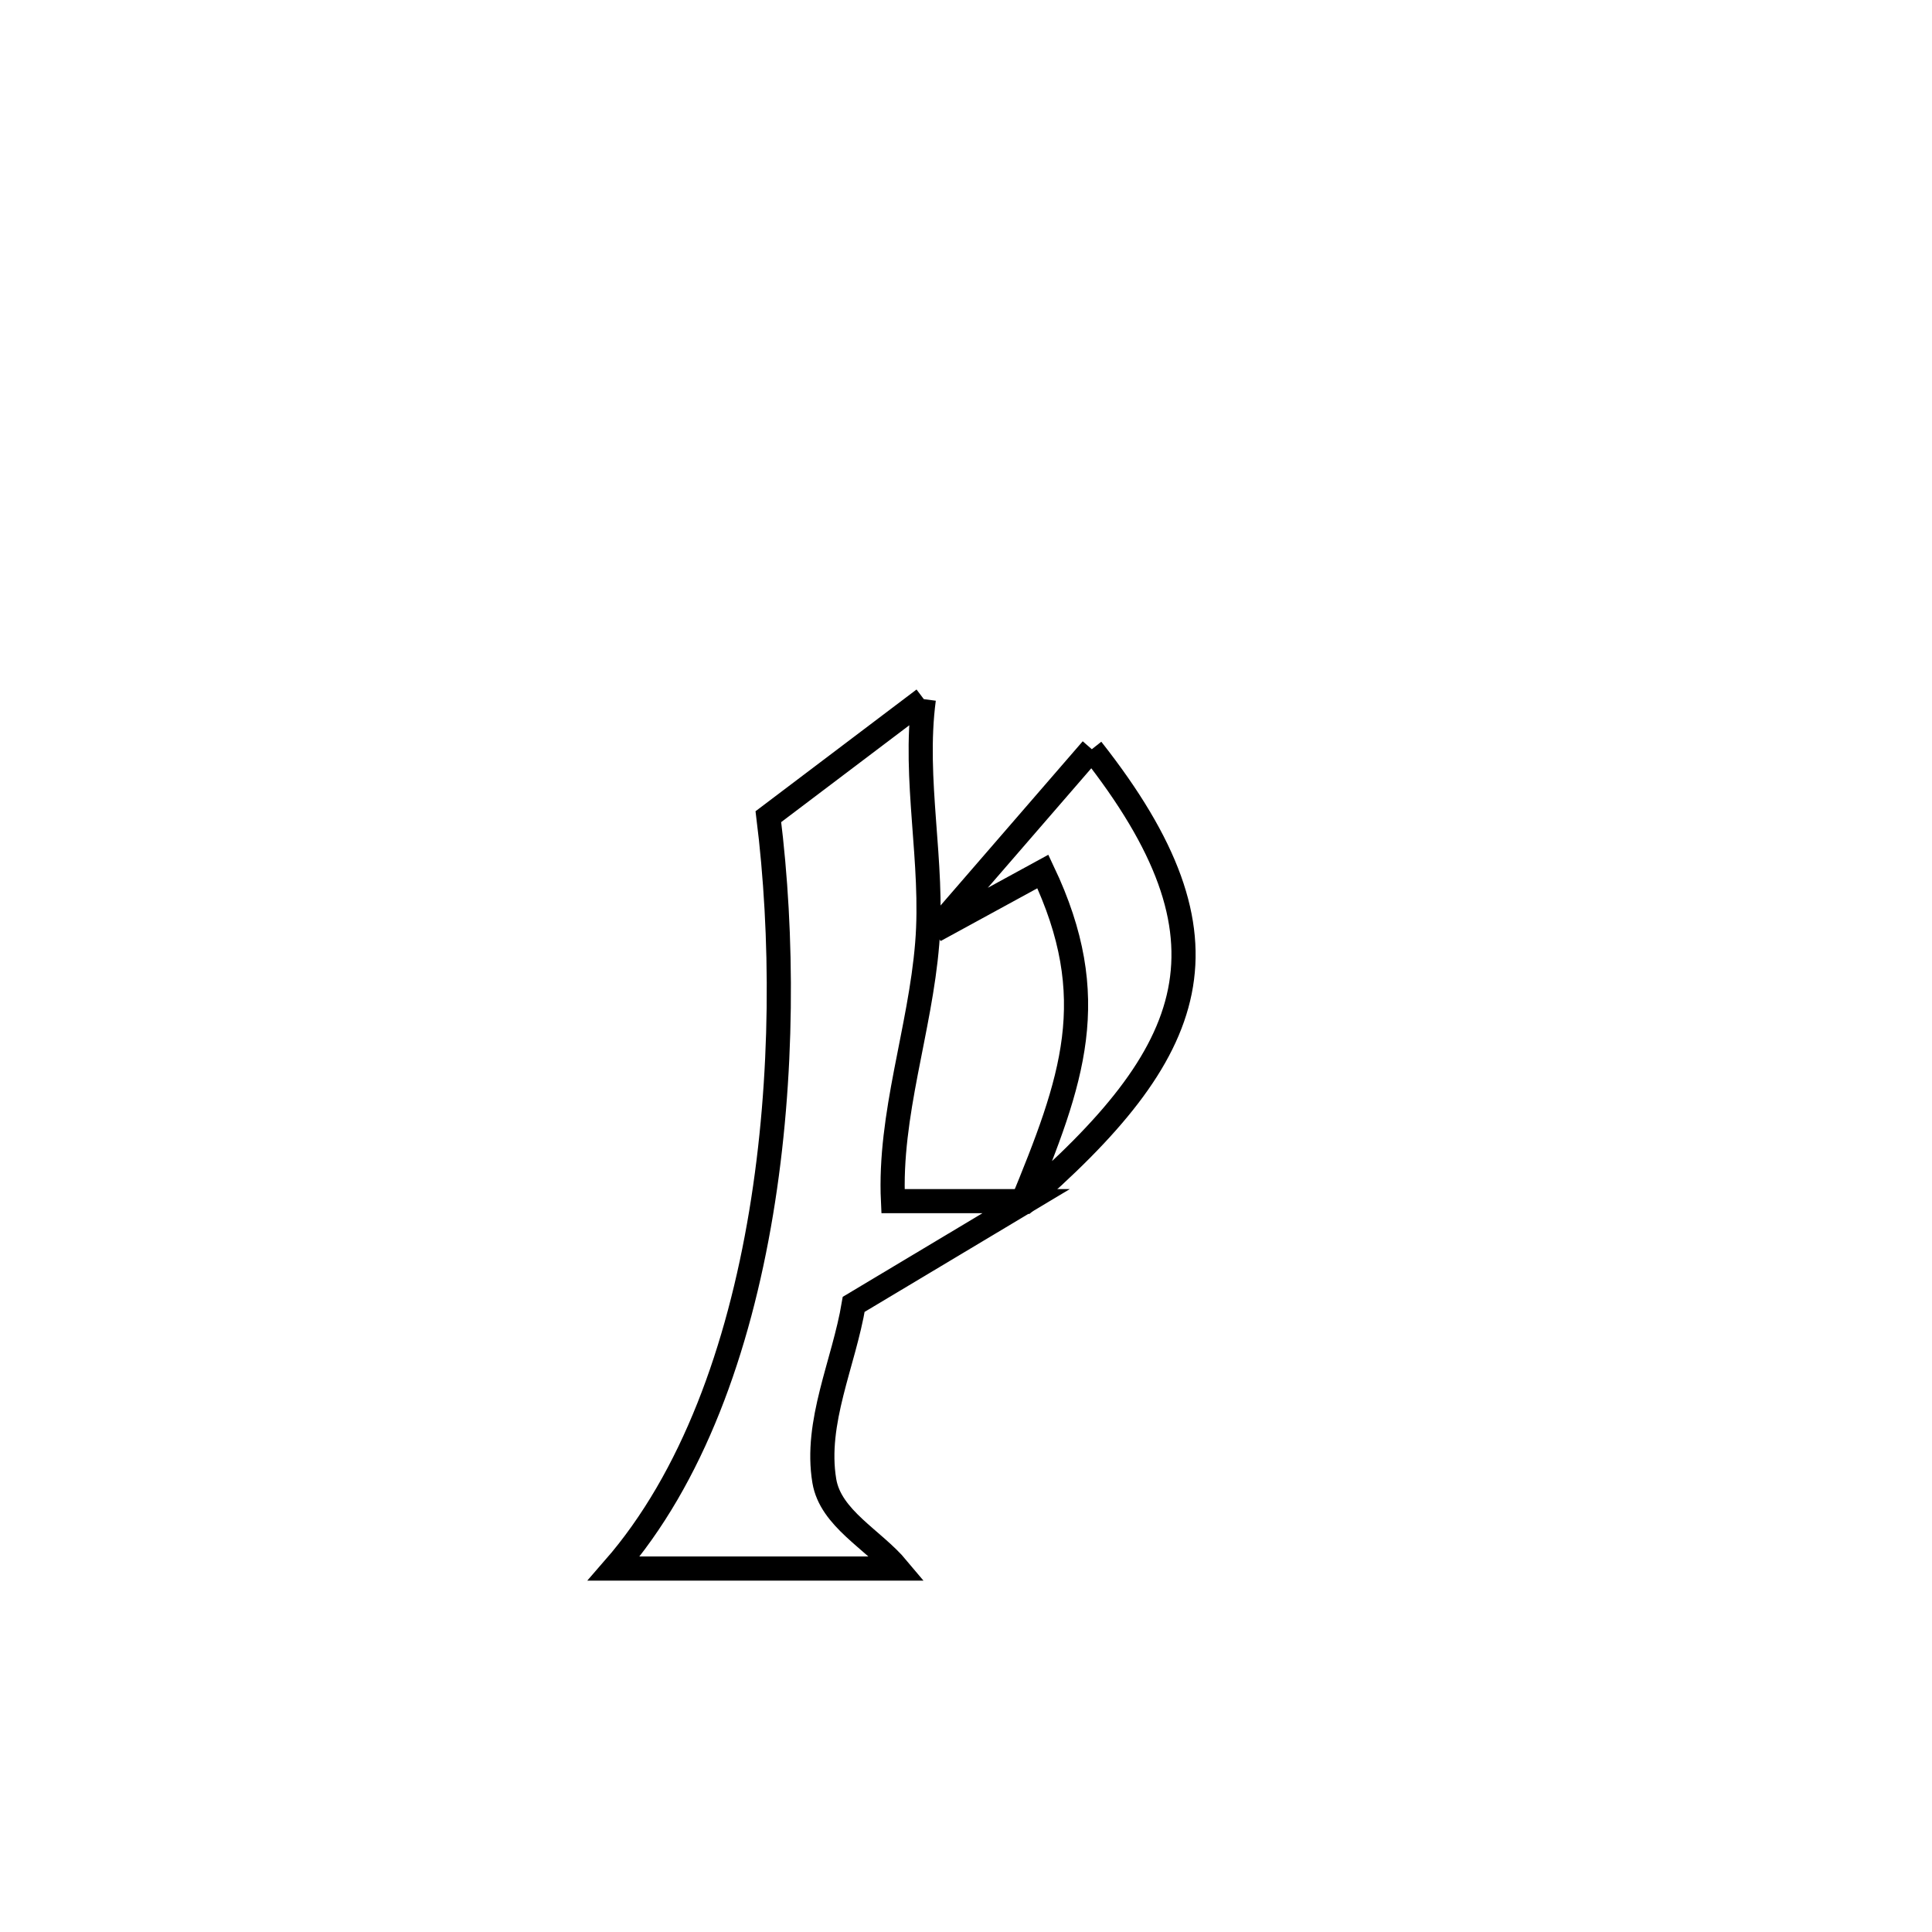 <svg xmlns="http://www.w3.org/2000/svg" viewBox="0.0 0.0 24.0 24.0" height="200px" width="200px"><path fill="none" stroke="black" stroke-width=".3" stroke-opacity="1.0"  filling="0" d="M11.476 8.685 L11.476 8.685 C11.343 9.689 11.601 10.713 11.518 11.722 C11.431 12.794 11.042 13.846 11.093 14.921 L11.093 14.921 C11.644 14.921 12.196 14.921 12.747 14.921 L12.747 14.921 C12.133 15.288 11.21 15.841 10.605 16.203 L10.605 16.203 C10.483 16.934 10.118 17.666 10.24 18.397 C10.318 18.863 10.848 19.122 11.151 19.485 L11.151 19.485 C9.976 19.485 8.8 19.485 7.625 19.485 L7.625 19.485 C8.603 18.363 9.174 16.756 9.455 15.066 C9.736 13.375 9.727 11.602 9.545 10.145 L9.545 10.145 C10.189 9.659 10.832 9.172 11.476 8.685 L11.476 8.685"></path>
<path fill="none" stroke="black" stroke-width=".3" stroke-opacity="1.0"  filling="0" d="M13.563 9.307 L13.563 9.307 C15.439 11.687 14.895 13.064 12.688 14.968 L12.688 14.968 C13.326 13.416 13.701 12.399 12.955 10.826 L12.955 10.826 C12.508 11.07 12.061 11.314 11.614 11.558 L11.614 11.558 C11.635 11.534 13.536 9.338 13.563 9.307 L13.563 9.307"></path></svg>